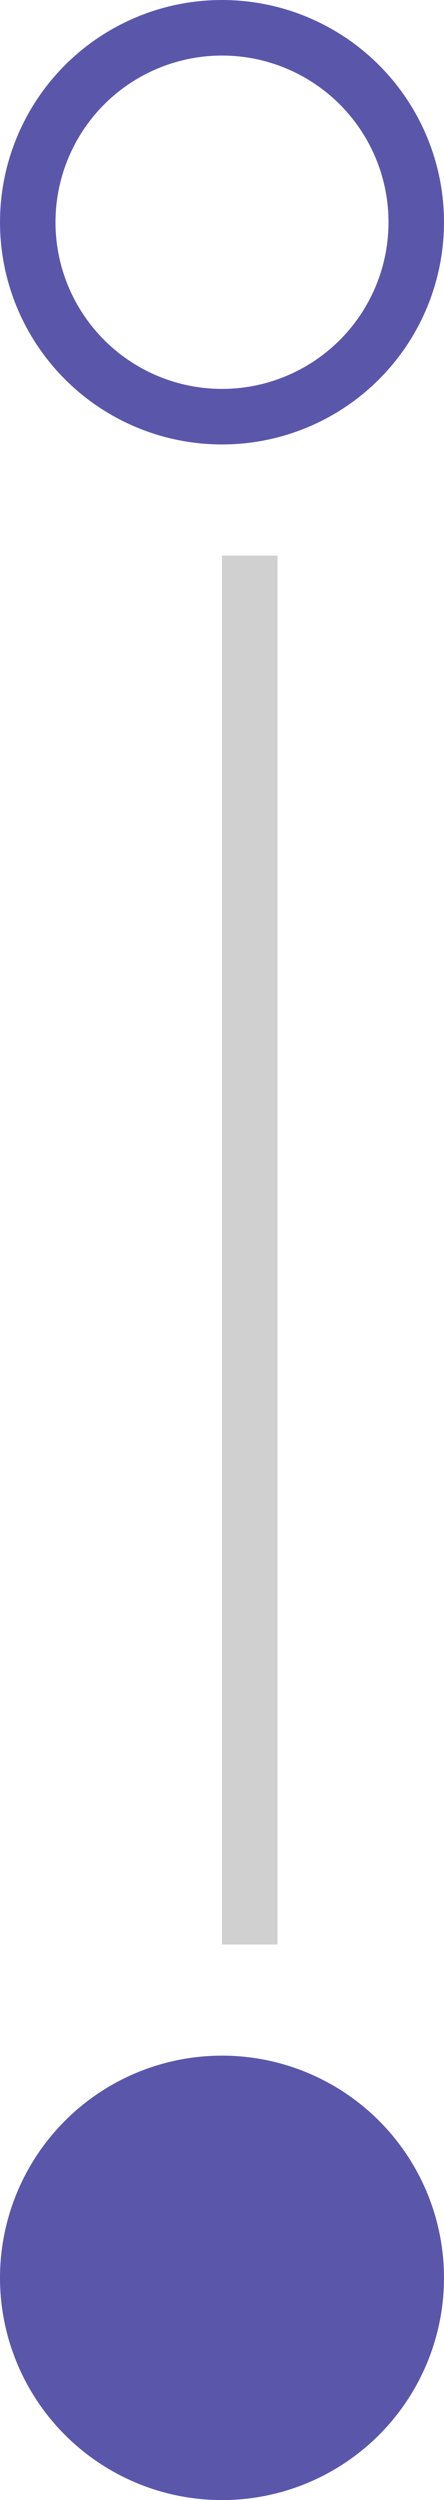 <svg width="16" height="90" viewBox="0 0 16 90" fill="none" xmlns="http://www.w3.org/2000/svg">
<circle cx="8" cy="8" r="7" stroke="#5A57AB" stroke-width="2"/>
<circle cx="8" cy="82" r="8" fill="#5A57AB"/>
<line x1="9" y1="20" x2="9" y2="70" stroke="#D0D0D0" stroke-width="2"/>
</svg>

